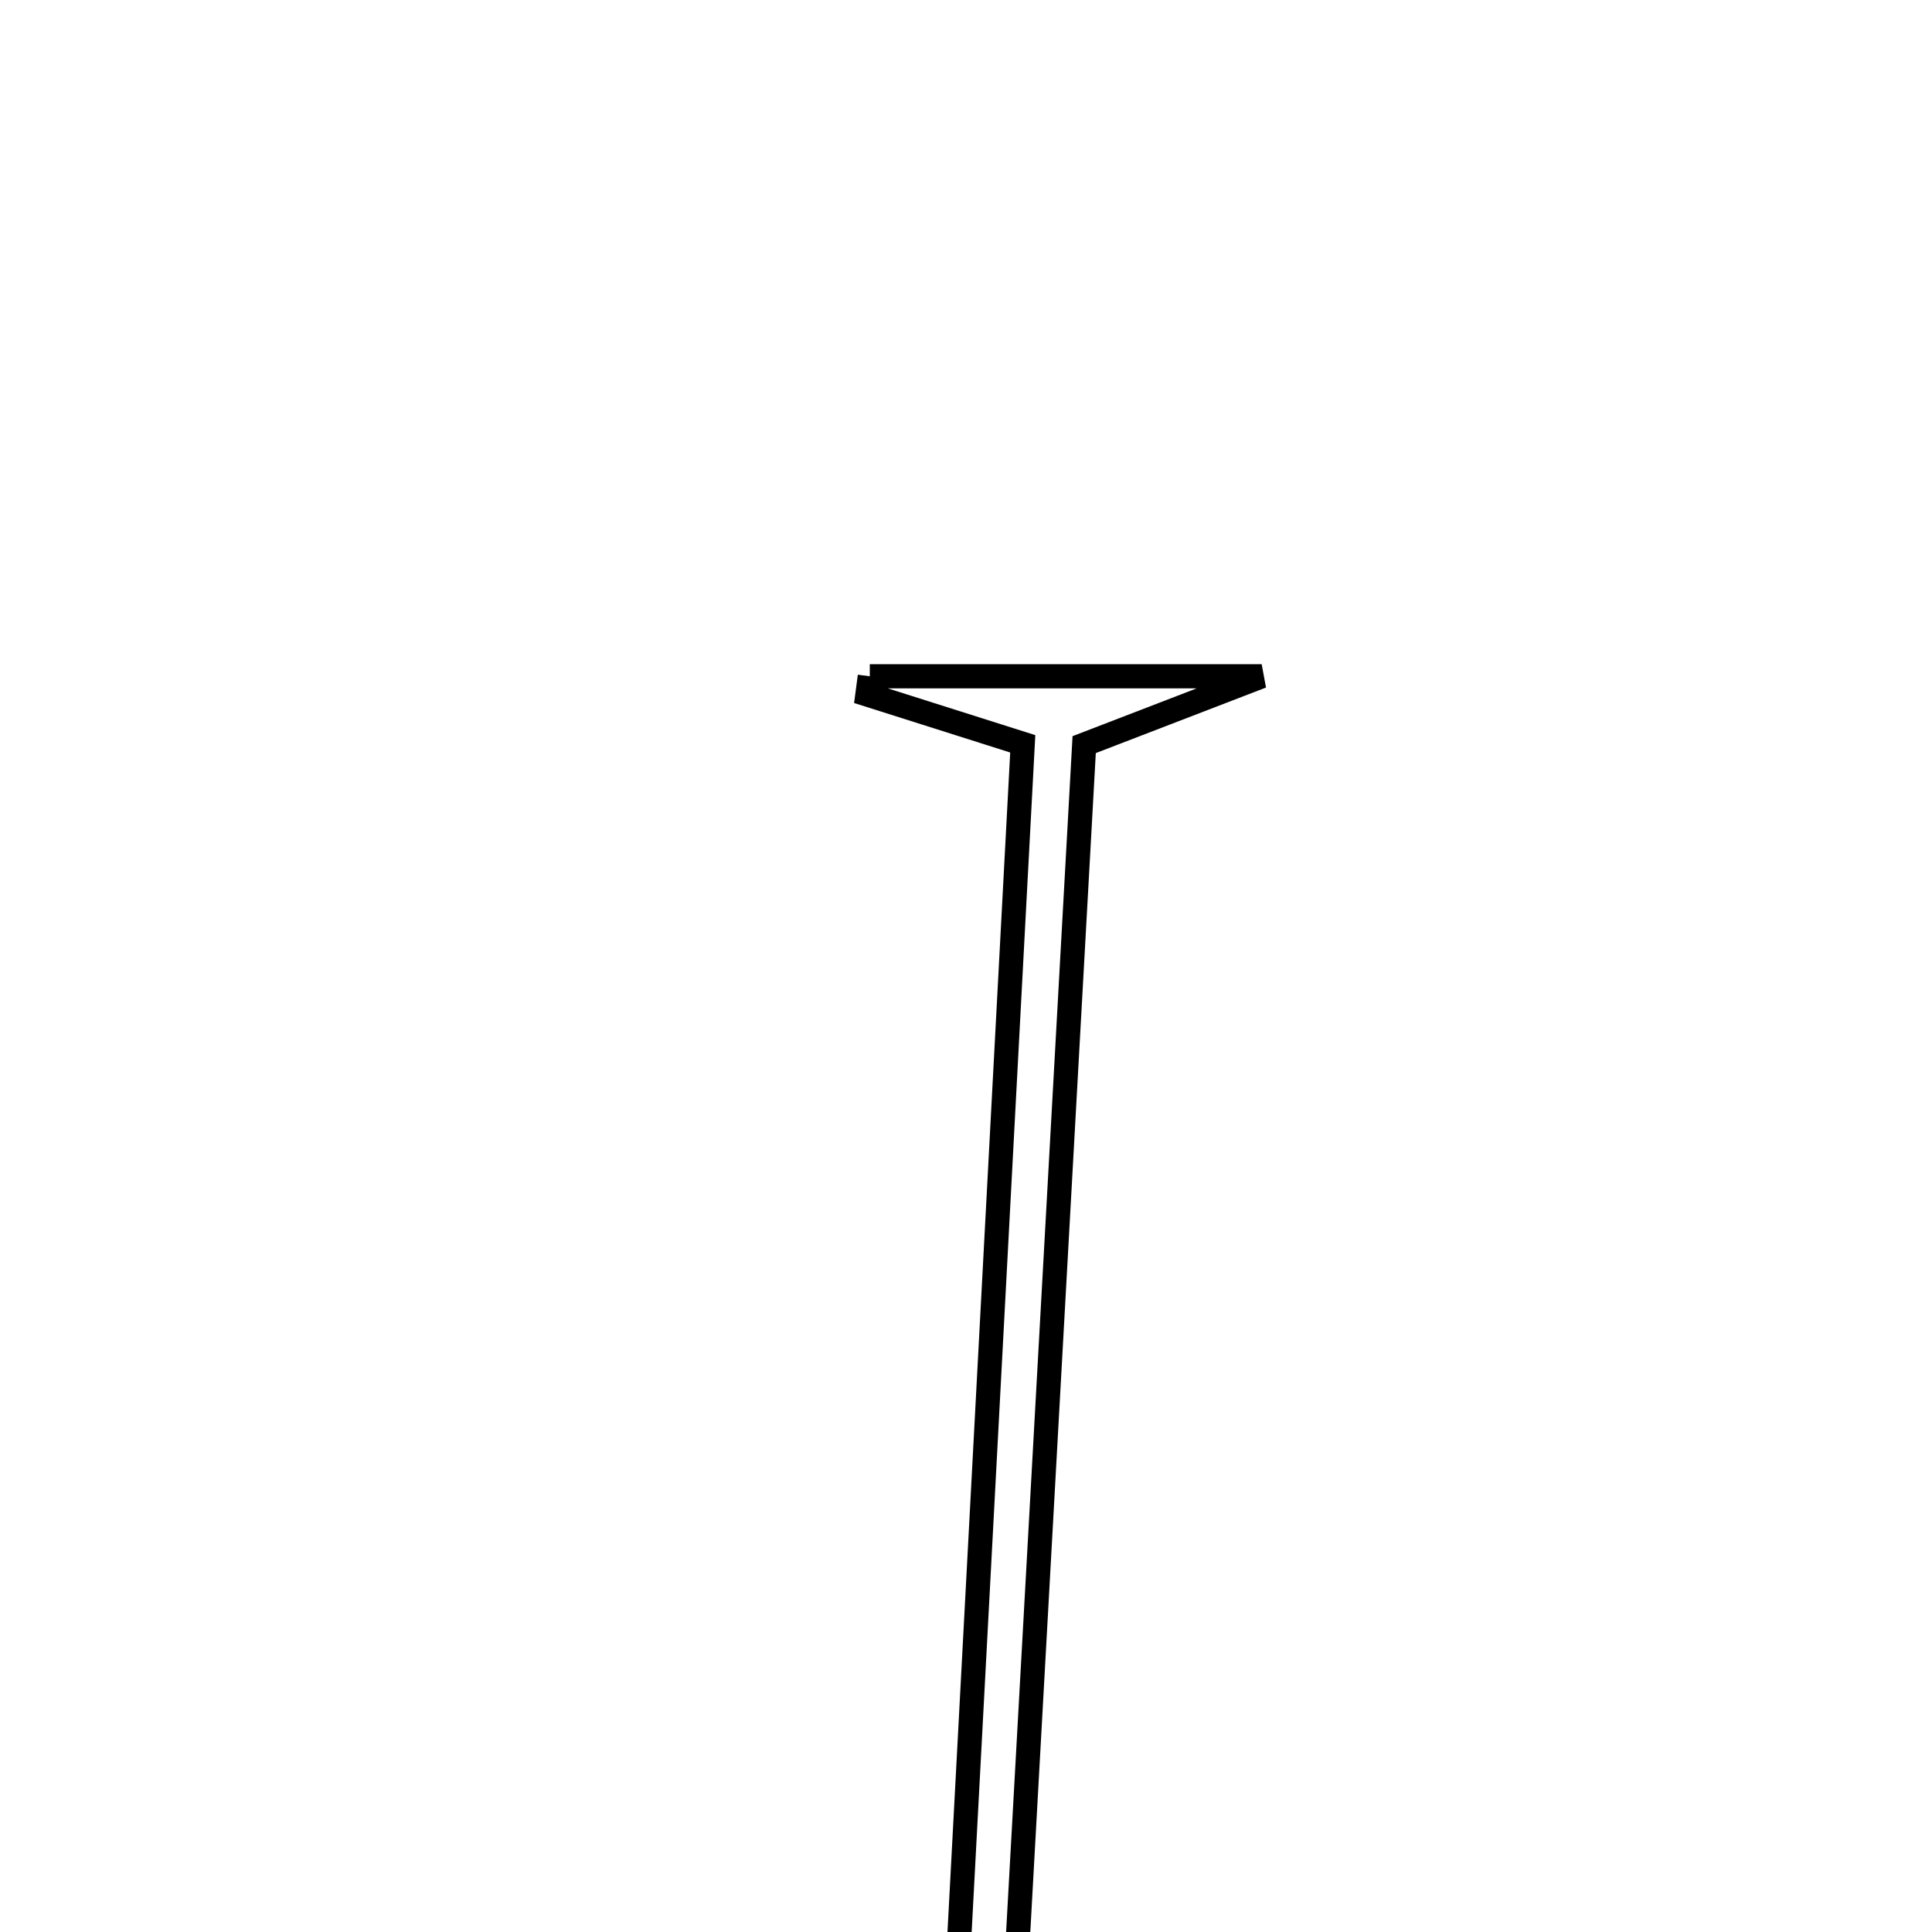 <svg xmlns="http://www.w3.org/2000/svg" viewBox="0.0 0.0 24.0 24.0" height="200px" width="200px"><path fill="none" stroke="black" stroke-width=".3" stroke-opacity="1.0"  filling="0" d="M10.805 8.401 C12.247 8.401 13.69 8.401 15.673 8.401 C14.743 8.759 14.27 8.941 13.468 9.25 C13.148 15.016 12.819 20.926 12.491 26.834 C13.279 27.016 13.827 27.143 14.375 27.269 C14.35 27.38 14.326 27.49 14.302 27.601 C12.95 27.601 11.599 27.601 9.685 27.601 C10.618 27.22 11.072 27.035 11.774 26.748 C12.079 21.013 12.39 15.179 12.705 9.24 C11.959 9.003 11.367 8.815 10.775 8.628 C10.785 8.552 10.795 8.477 10.805 8.401"></path></svg>